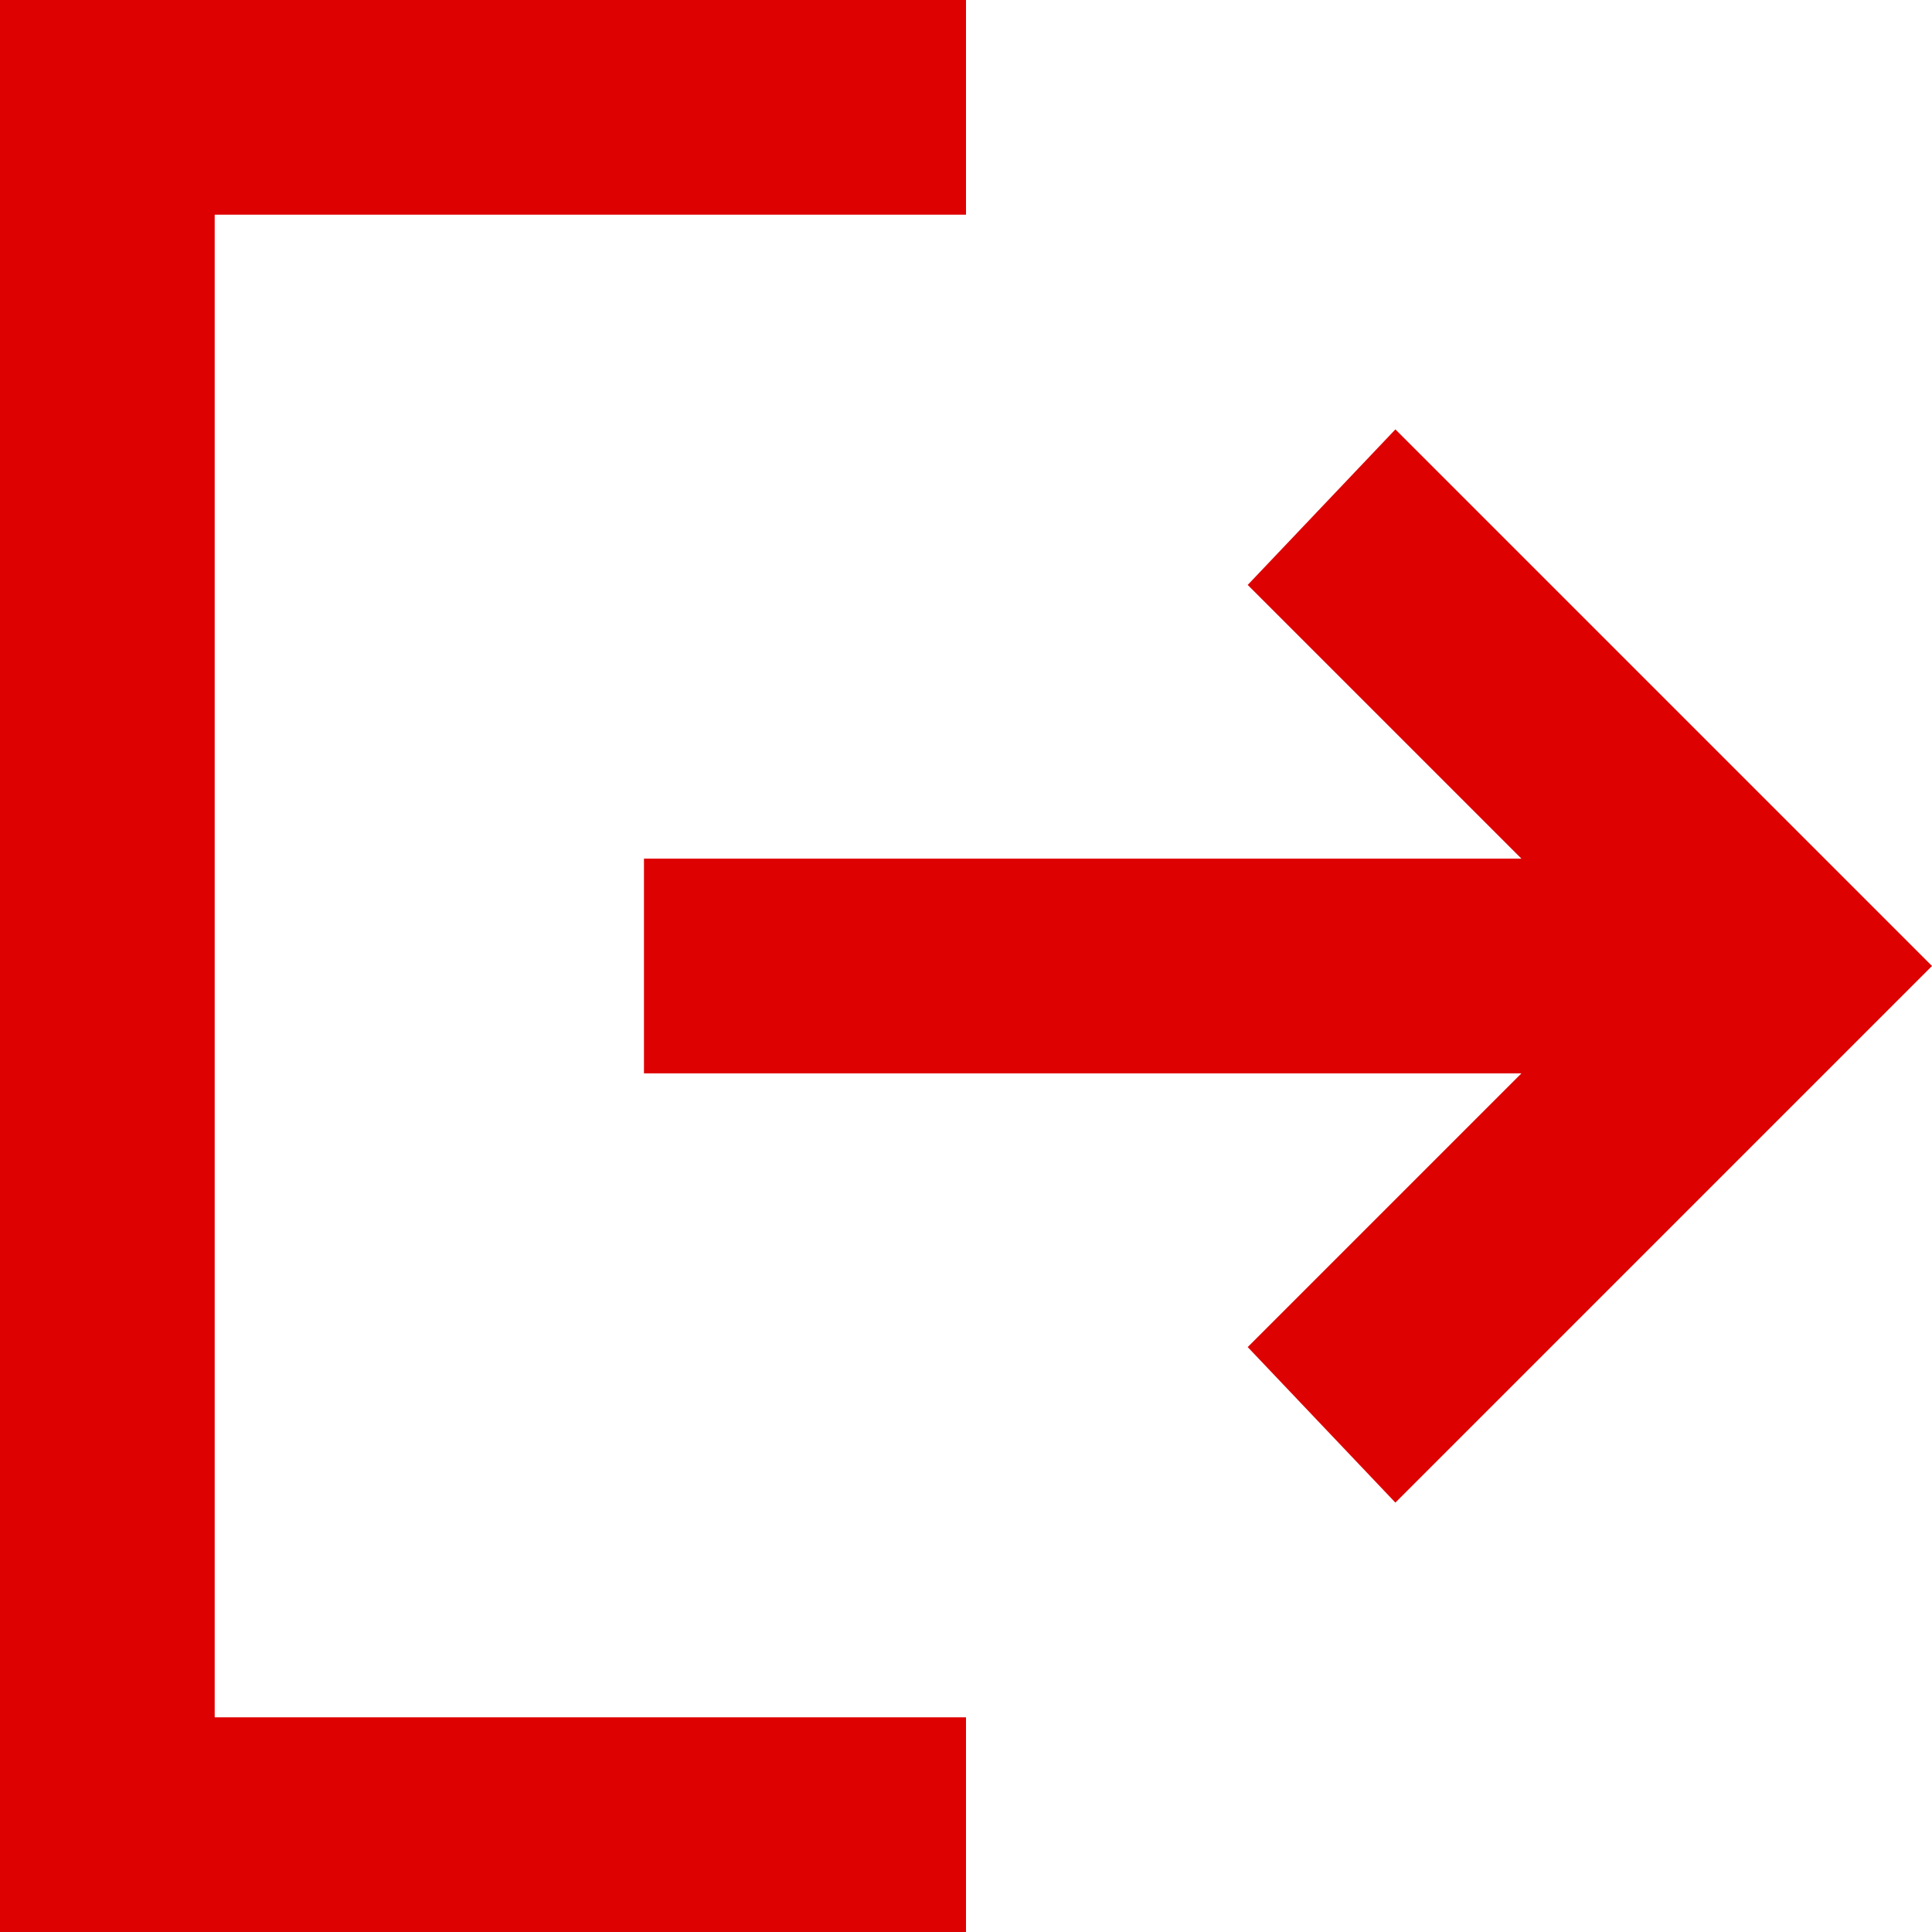 <svg width="16" height="16" viewBox="0 0 16 16" fill="none" xmlns="http://www.w3.org/2000/svg">
<path d="M0 16V0H8V1.778H1.778V14.222H8V16H0ZM11.556 12.444L10.333 11.156L12.6 8.889H5.333V7.111H12.6L10.333 4.844L11.556 3.556L16 8L11.556 12.444Z" fill="#DE0101"/>
</svg>
